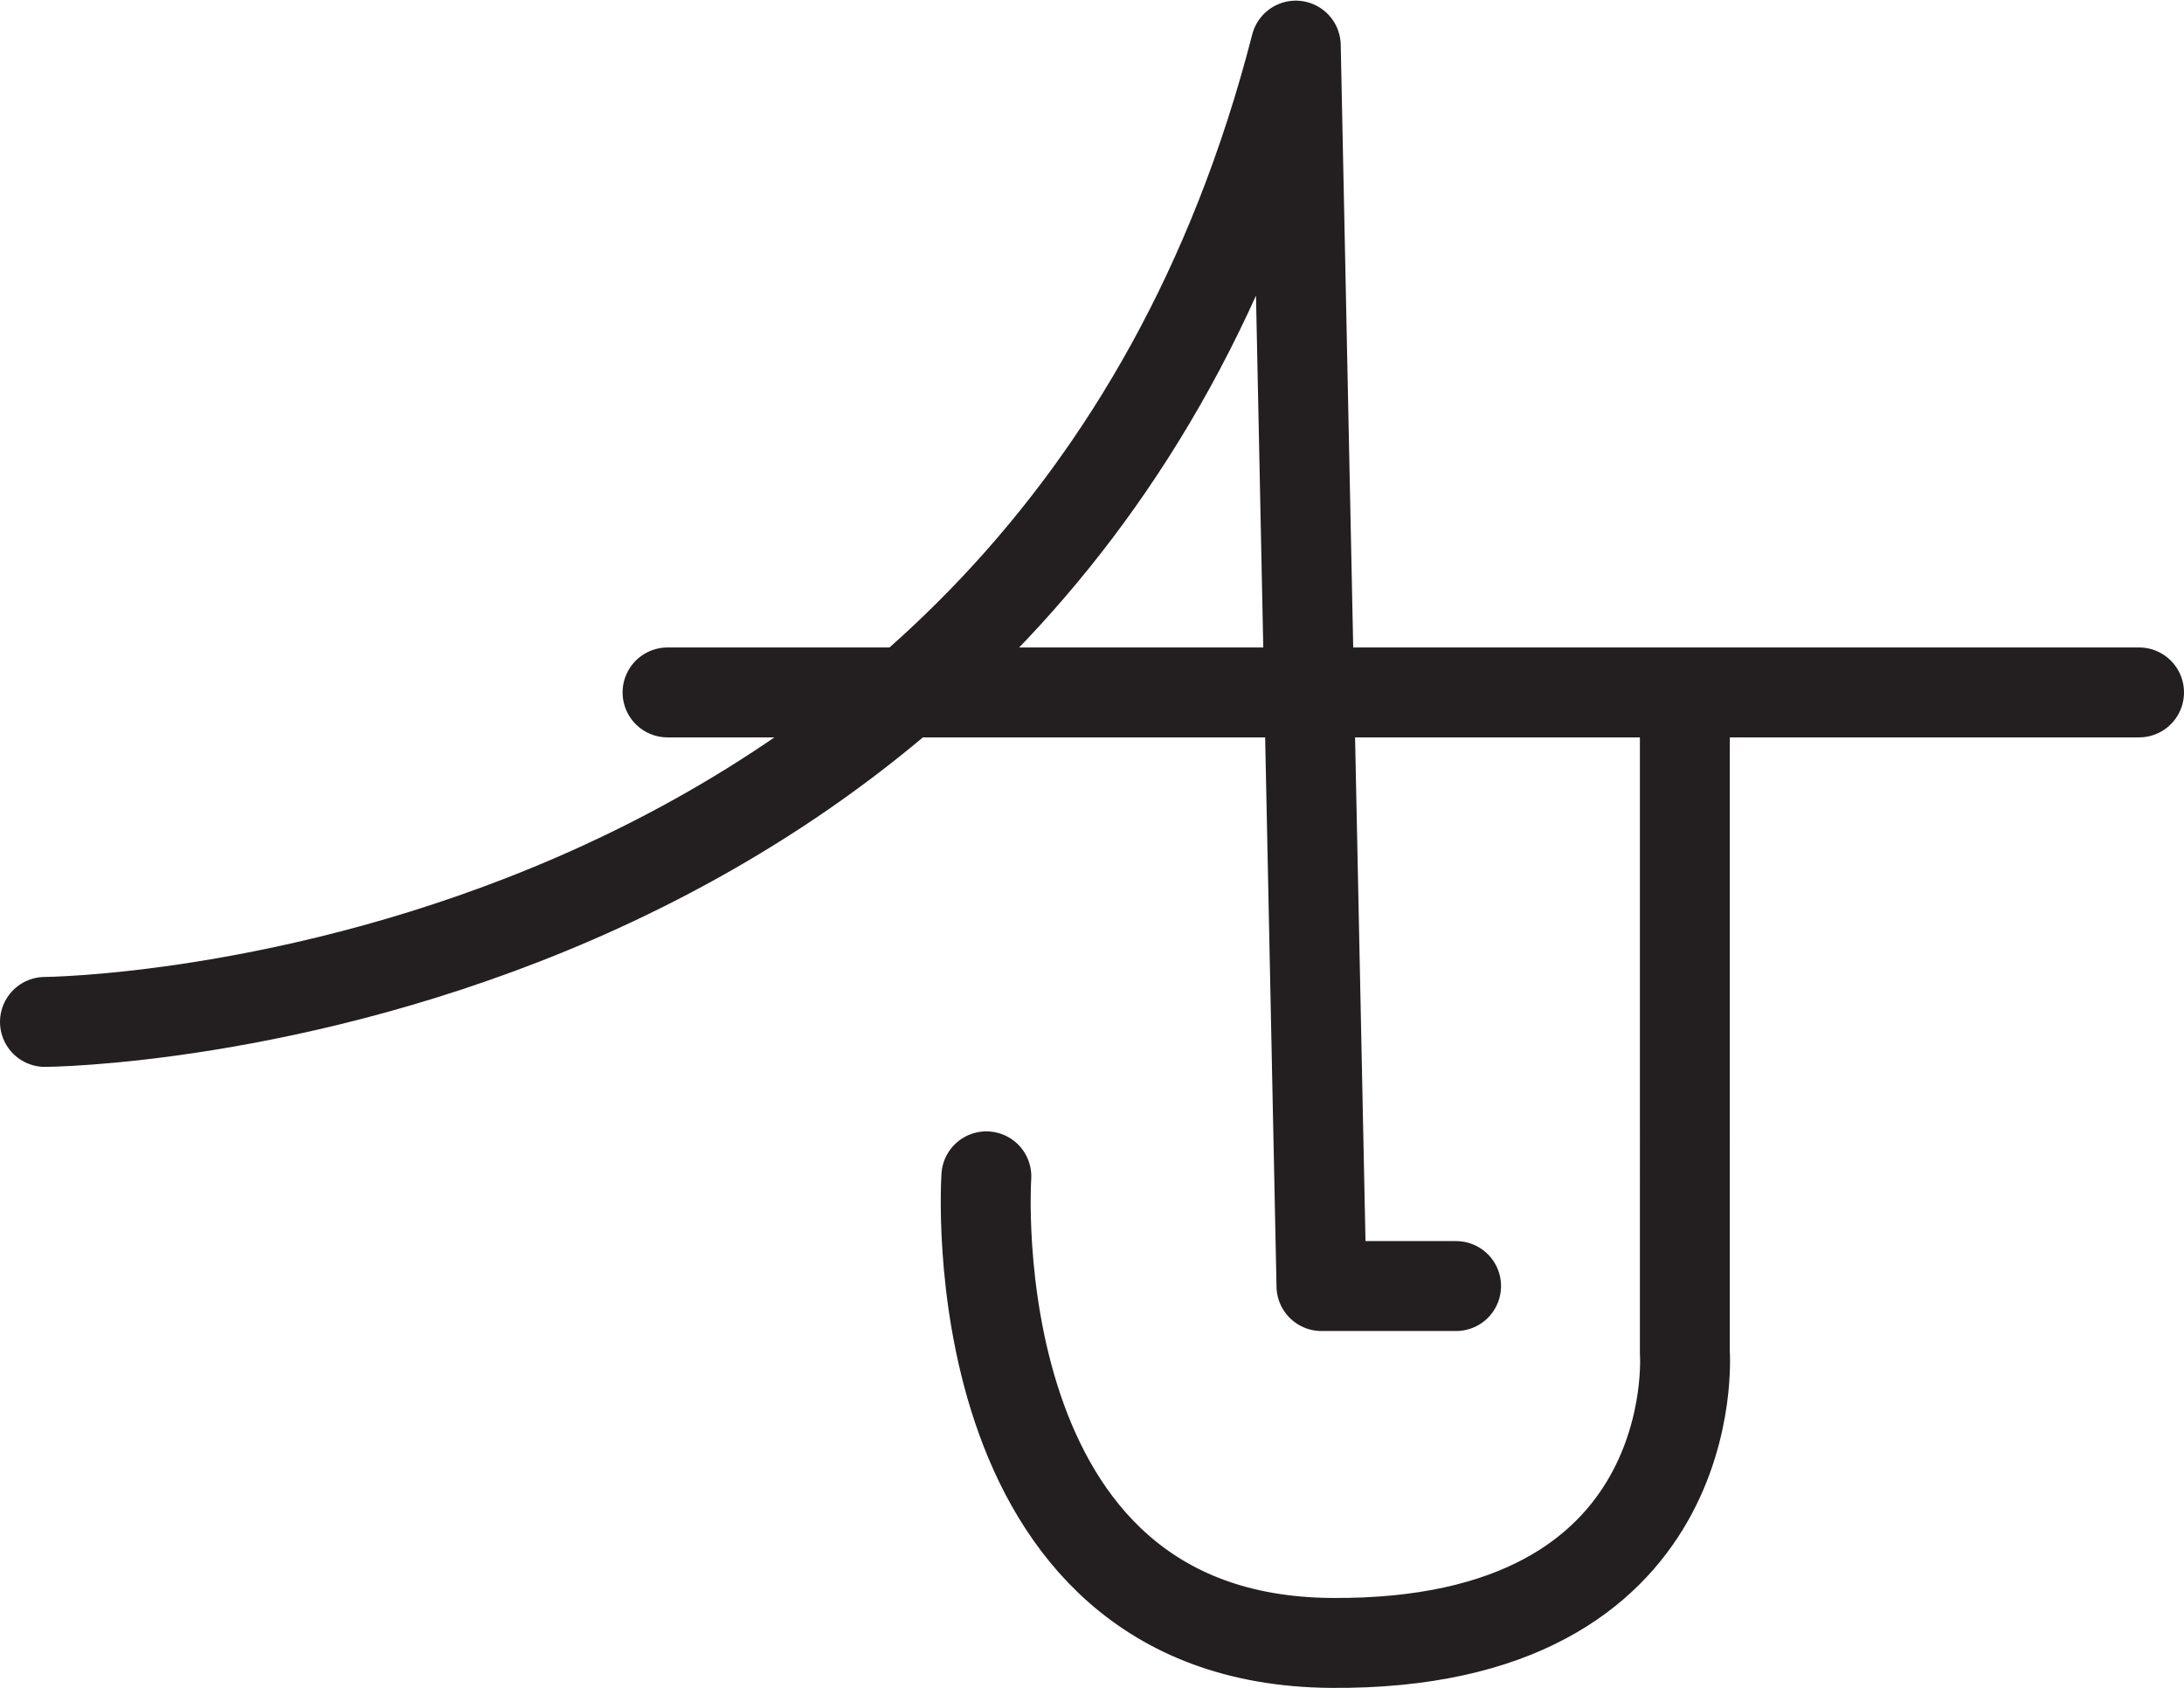 <svg xmlns="http://www.w3.org/2000/svg" viewBox="0 0 170.03 131.39"><defs><style>.cls-1,.cls-2{fill:none;stroke:#231f20;stroke-linecap:round;stroke-width:7px;}.cls-1{stroke-linejoin:round;}.cls-2{stroke-miterlimit:10;}</style></defs><title>Asset 3</title><g id="Layer_2" data-name="Layer 2"><g id="Layer_1-2" data-name="Layer 1"><path class="cls-1" d="M76.79,91.57s-2.43,36.07,26.81,36.32,27.57-22.59,27.57-22.59V54.55"/><path class="cls-1" d="M3.5,79.55s78-.5,97.38-76l2,96.56h10.48"/><line class="cls-2" x1="51.97" y1="53.9" x2="166.53" y2="53.9"/></g></g></svg>